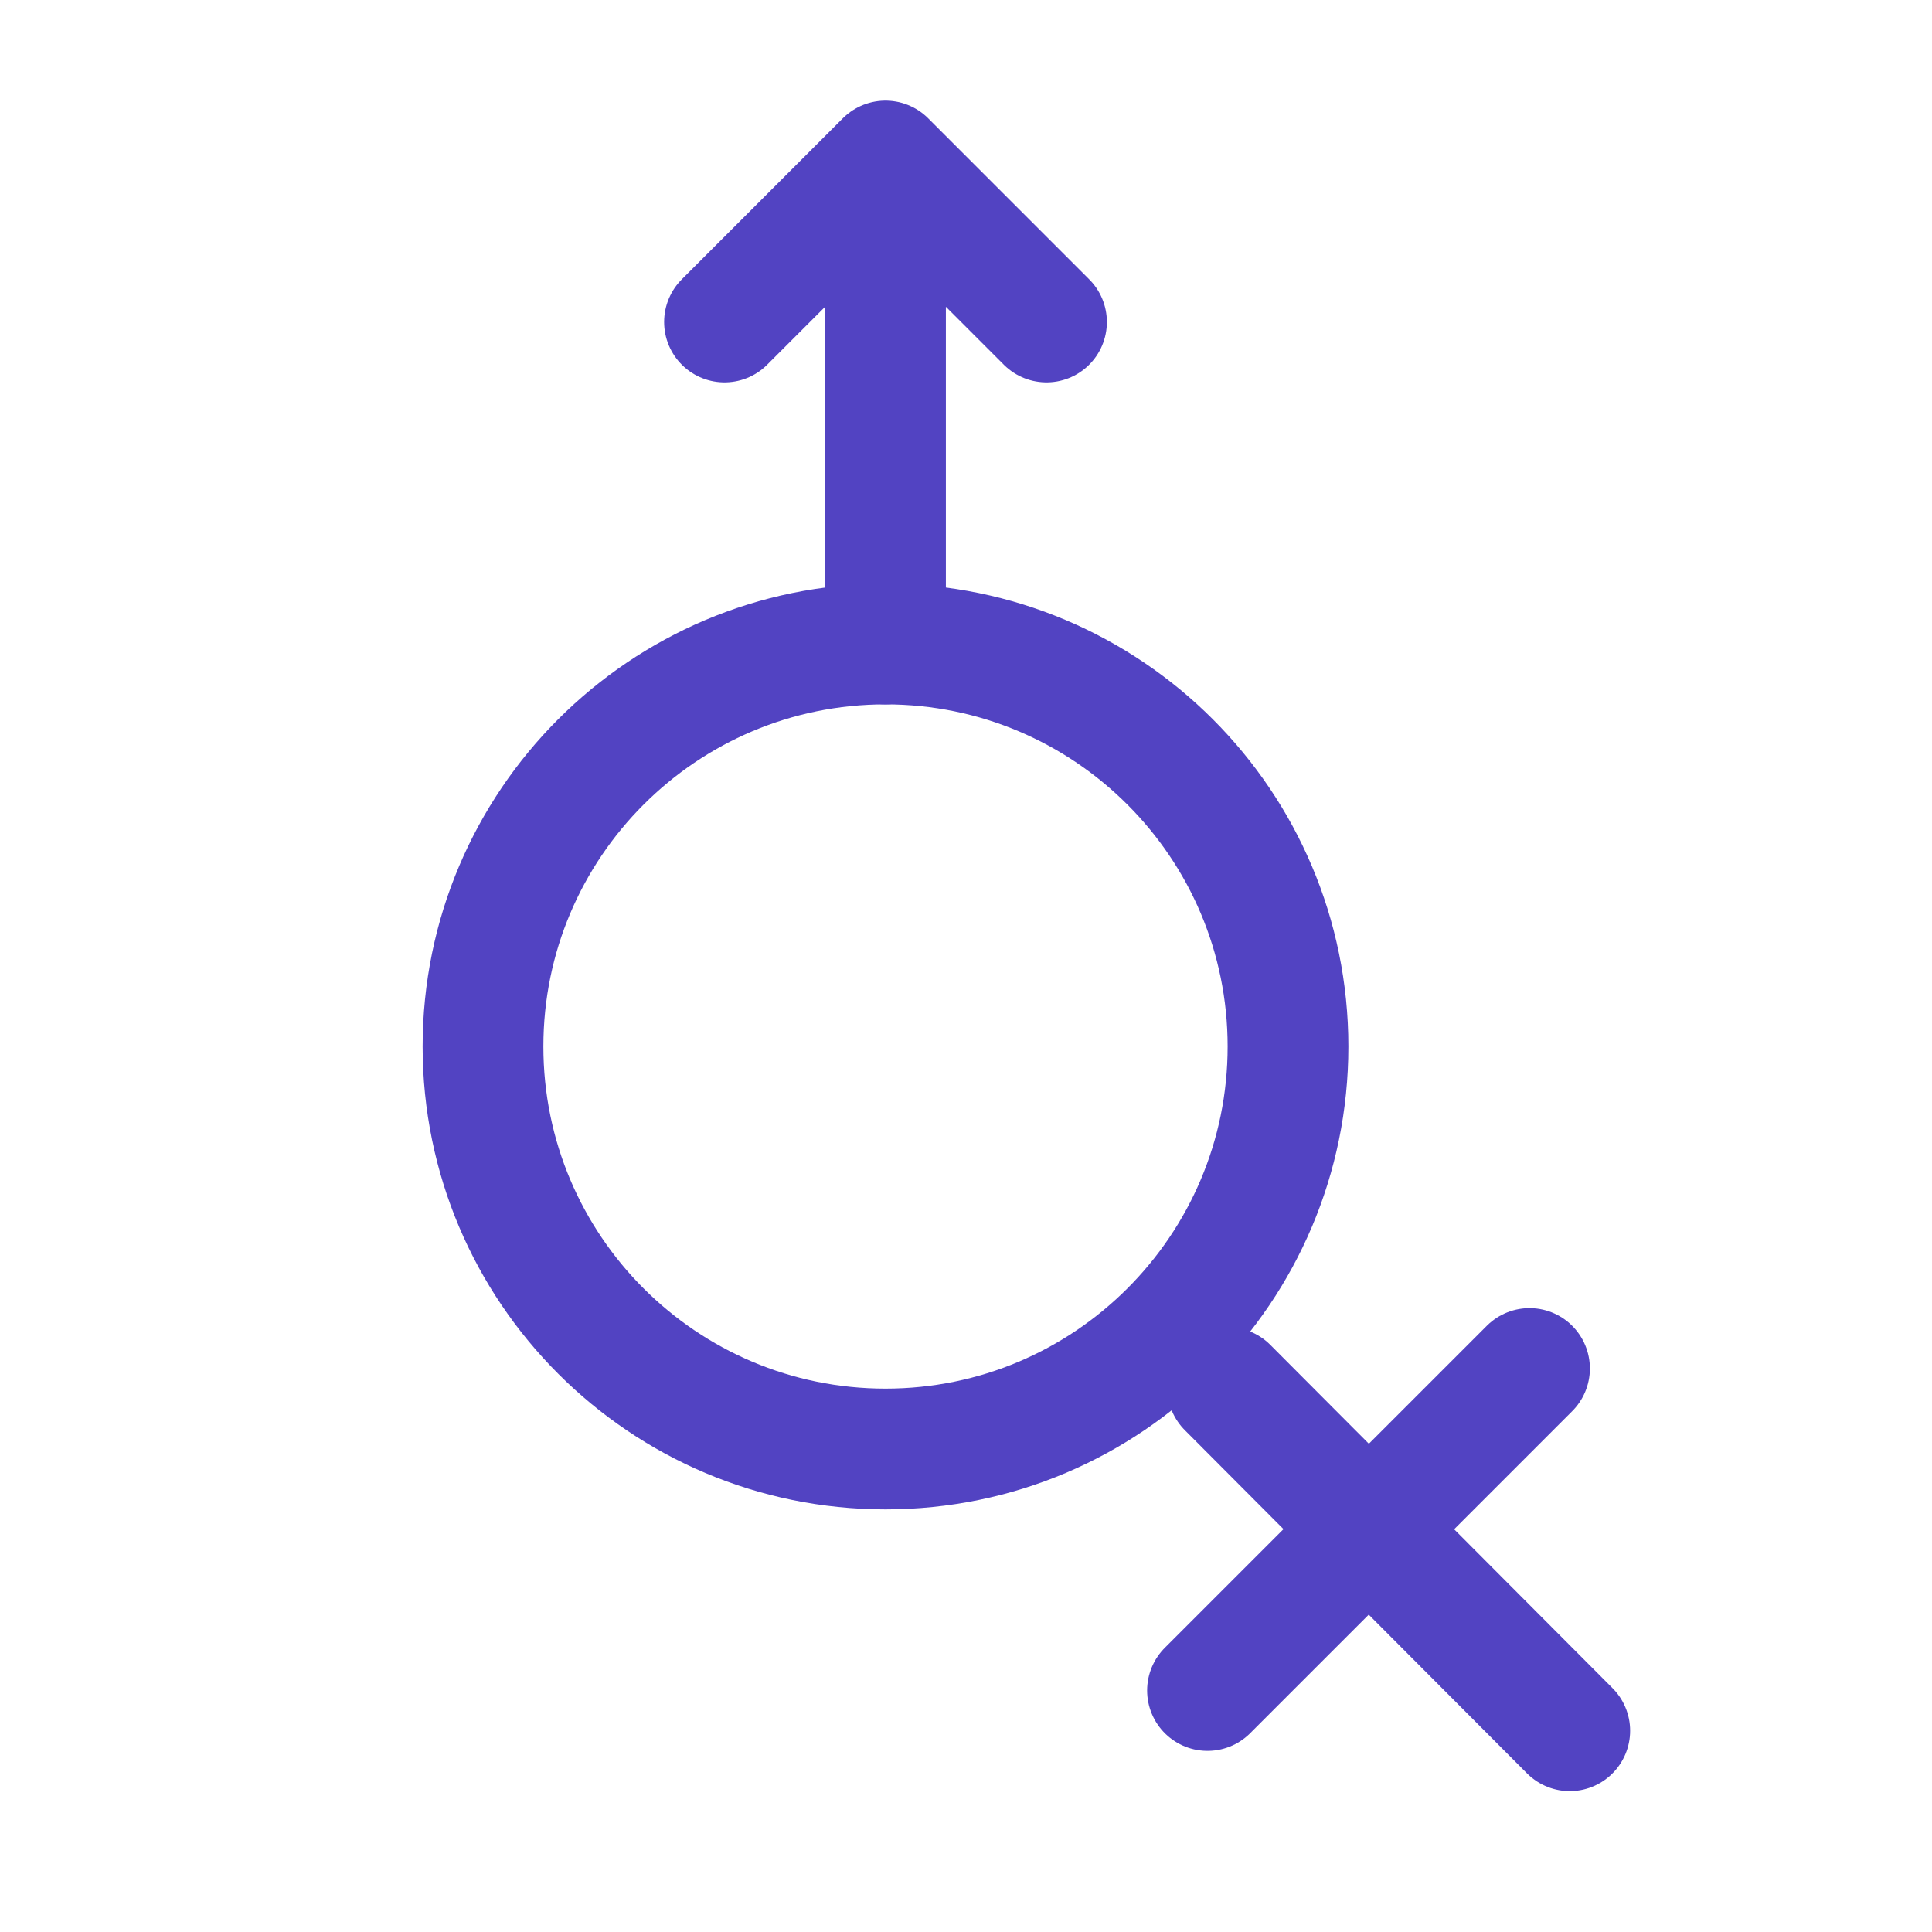 <svg width="24" height="24" viewBox="0 0 24 24" fill="none" xmlns="http://www.w3.org/2000/svg">
<path d="M11 18C13.761 18 16 15.761 16 13C16 10.239 13.761 8 11 8C8.239 8 6 10.239 6 13C6 15.761 8.239 18 11 18Z" stroke="#5243C2" stroke-width="1.5" stroke-linecap="round" stroke-linejoin="round"/>
<path d="M19 17L15 21M13 4L11 2M11 2L9 4M11 2V8M19.5 21.5L15.249 17.236" stroke="#5243C2" stroke-width="1.5" stroke-linecap="round" stroke-linejoin="round"/>
</svg>

